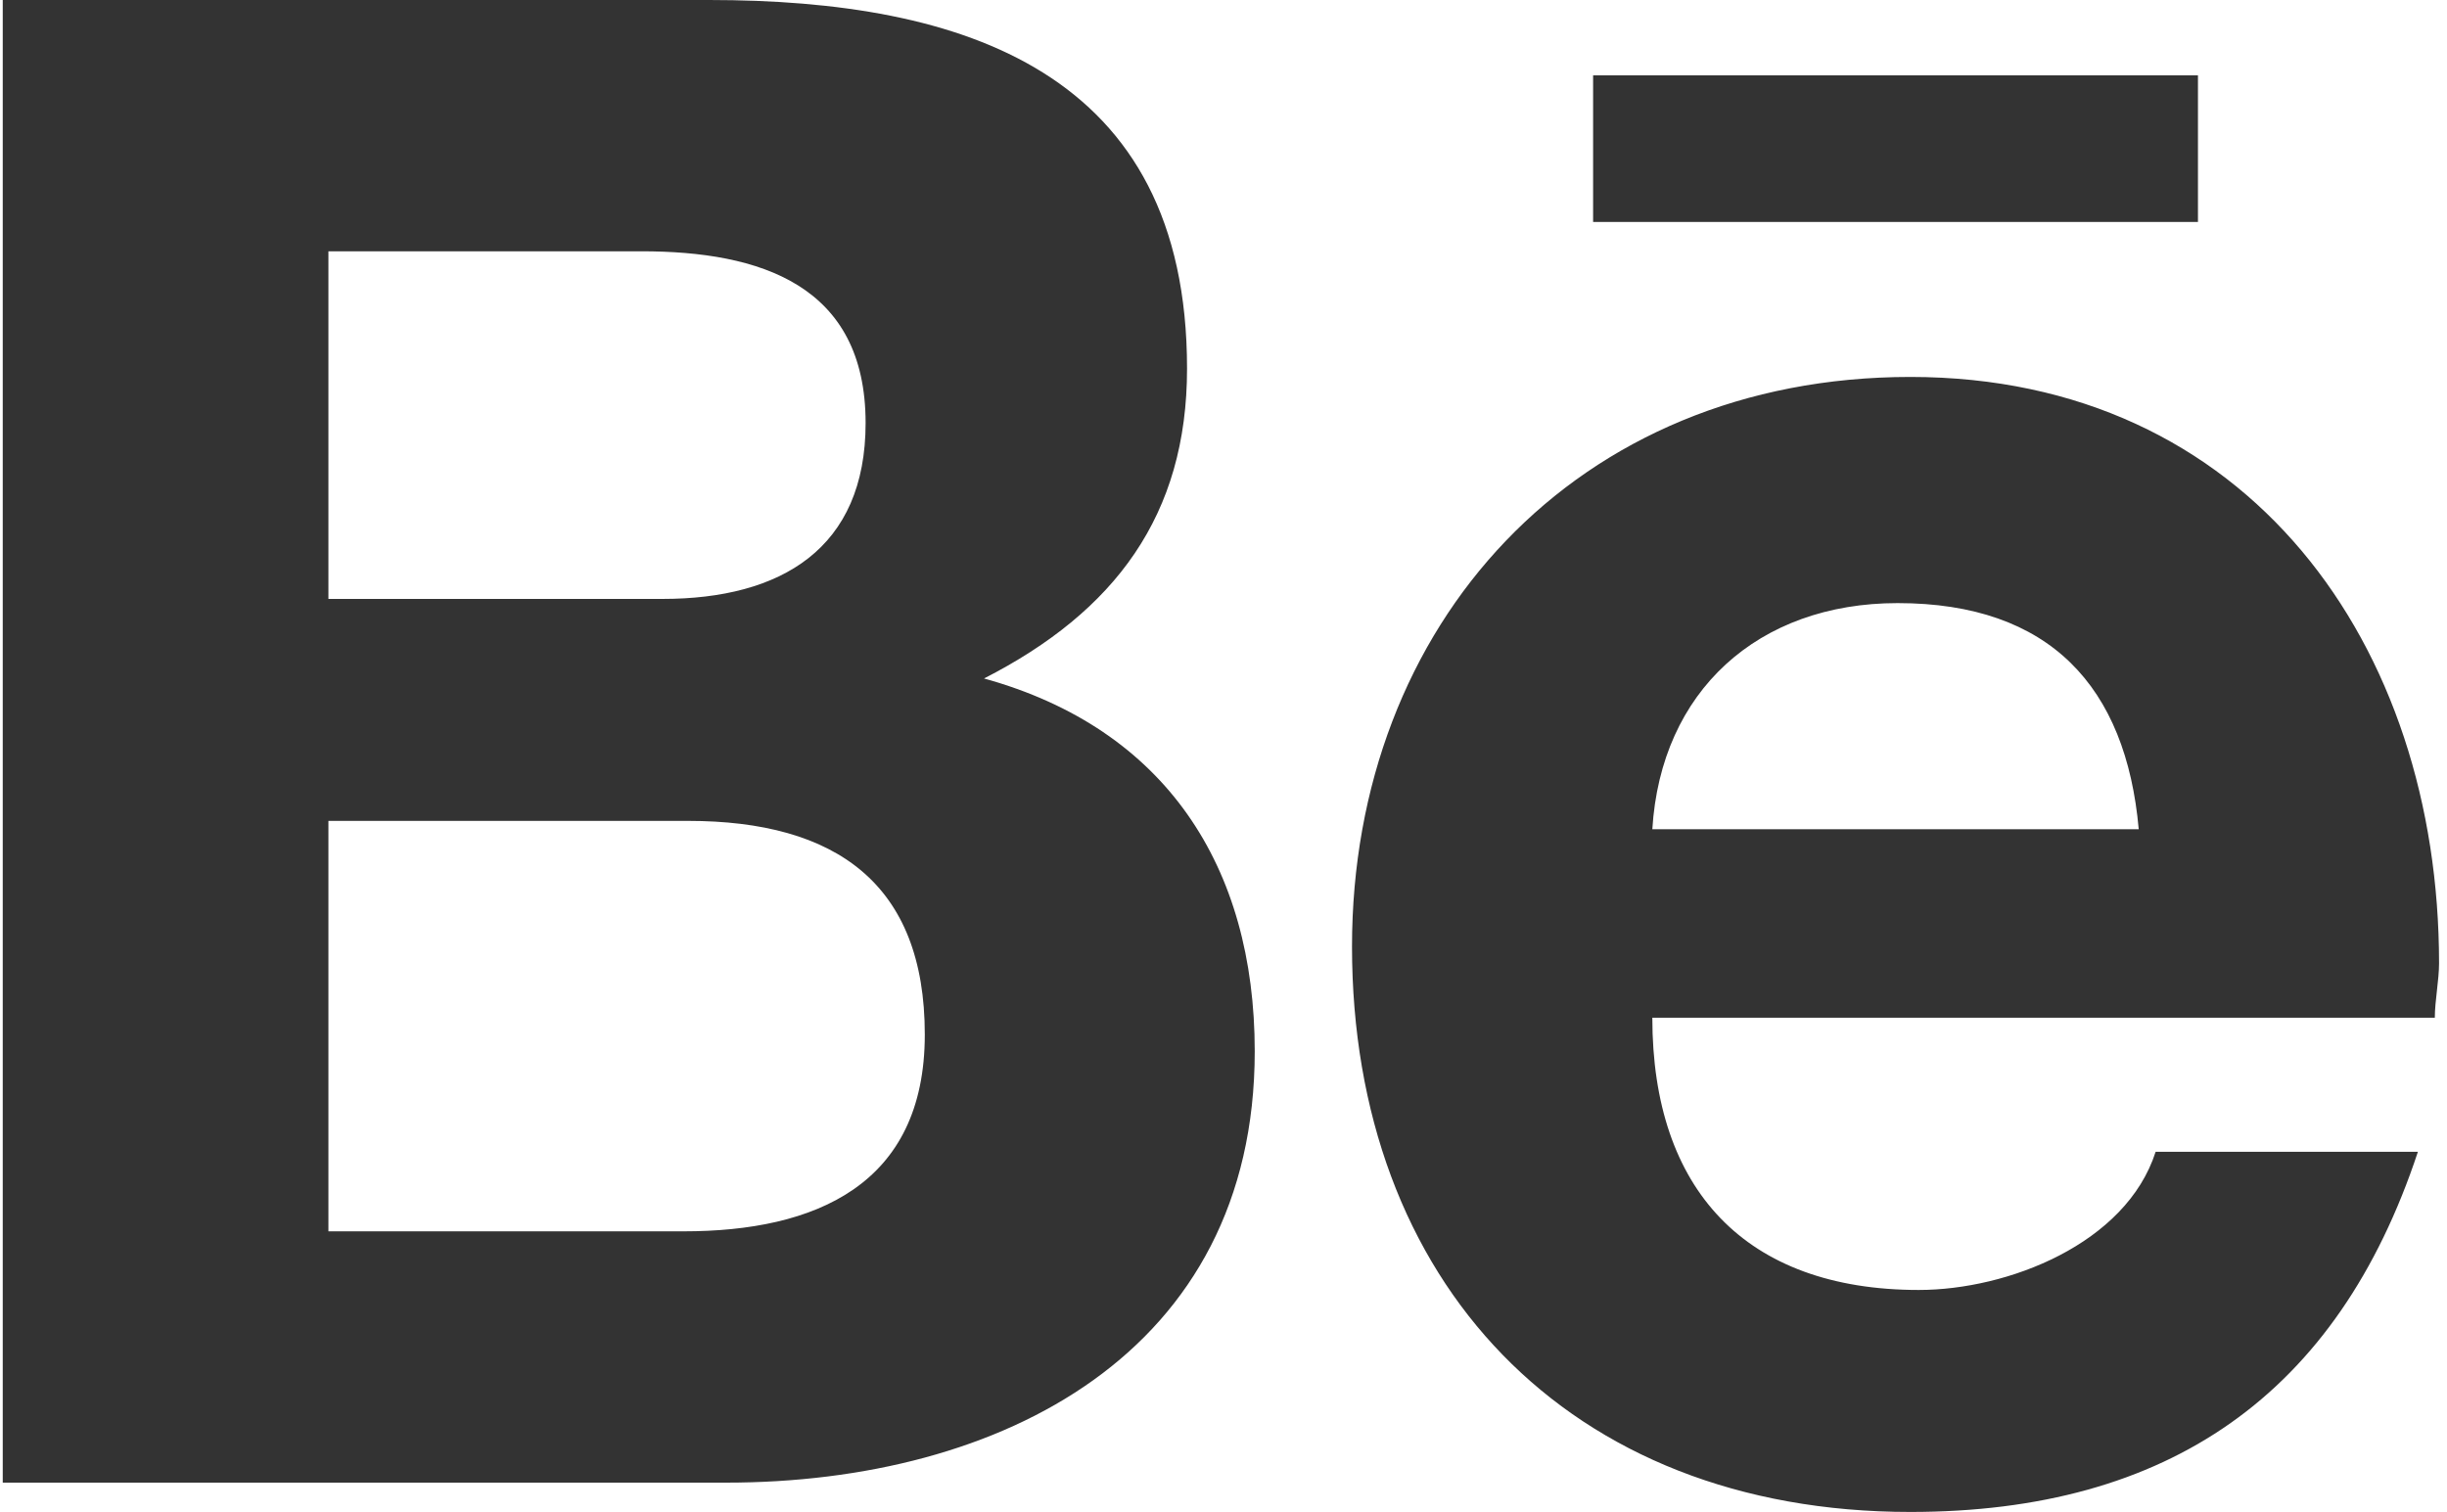 <svg width="89" height="55" viewBox="0 0 89 55" fill="none" xmlns="http://www.w3.org/2000/svg">
<path d="M35.79 24.681C42.405 26.51 45.636 31.537 45.636 38.241C45.636 49.211 36.406 53.934 26.406 53.934H0.1V0H25.791C35.021 0 43.174 2.59 43.174 13.407C43.174 18.74 40.559 22.244 35.79 24.681ZM11.945 9.141V21.787H24.098C28.406 21.787 31.483 19.959 31.483 15.388C31.483 10.36 27.637 9.141 23.329 9.141H11.945ZM24.868 44.792C29.637 44.792 33.636 43.116 33.636 37.632C33.636 32.147 30.406 29.861 25.021 29.861H11.945V44.792H24.868ZM79.942 8.075H57.943V2.742H79.942V8.075ZM88.711 35.042C88.711 35.651 88.557 36.413 88.557 37.022H60.097C60.097 43.269 63.481 46.925 69.789 46.925C73.019 46.925 77.327 45.249 78.403 41.898H87.942C85.019 50.734 78.865 55 69.481 55C57.02 55 49.174 46.62 49.174 34.432C49.174 22.701 57.328 13.712 69.481 13.712C81.788 13.712 88.711 23.463 88.711 35.042ZM60.097 30.166H77.788C77.327 24.986 74.558 21.939 69.019 21.939C63.943 21.939 60.404 25.139 60.097 30.166Z" fill="#333333"/>
</svg>

